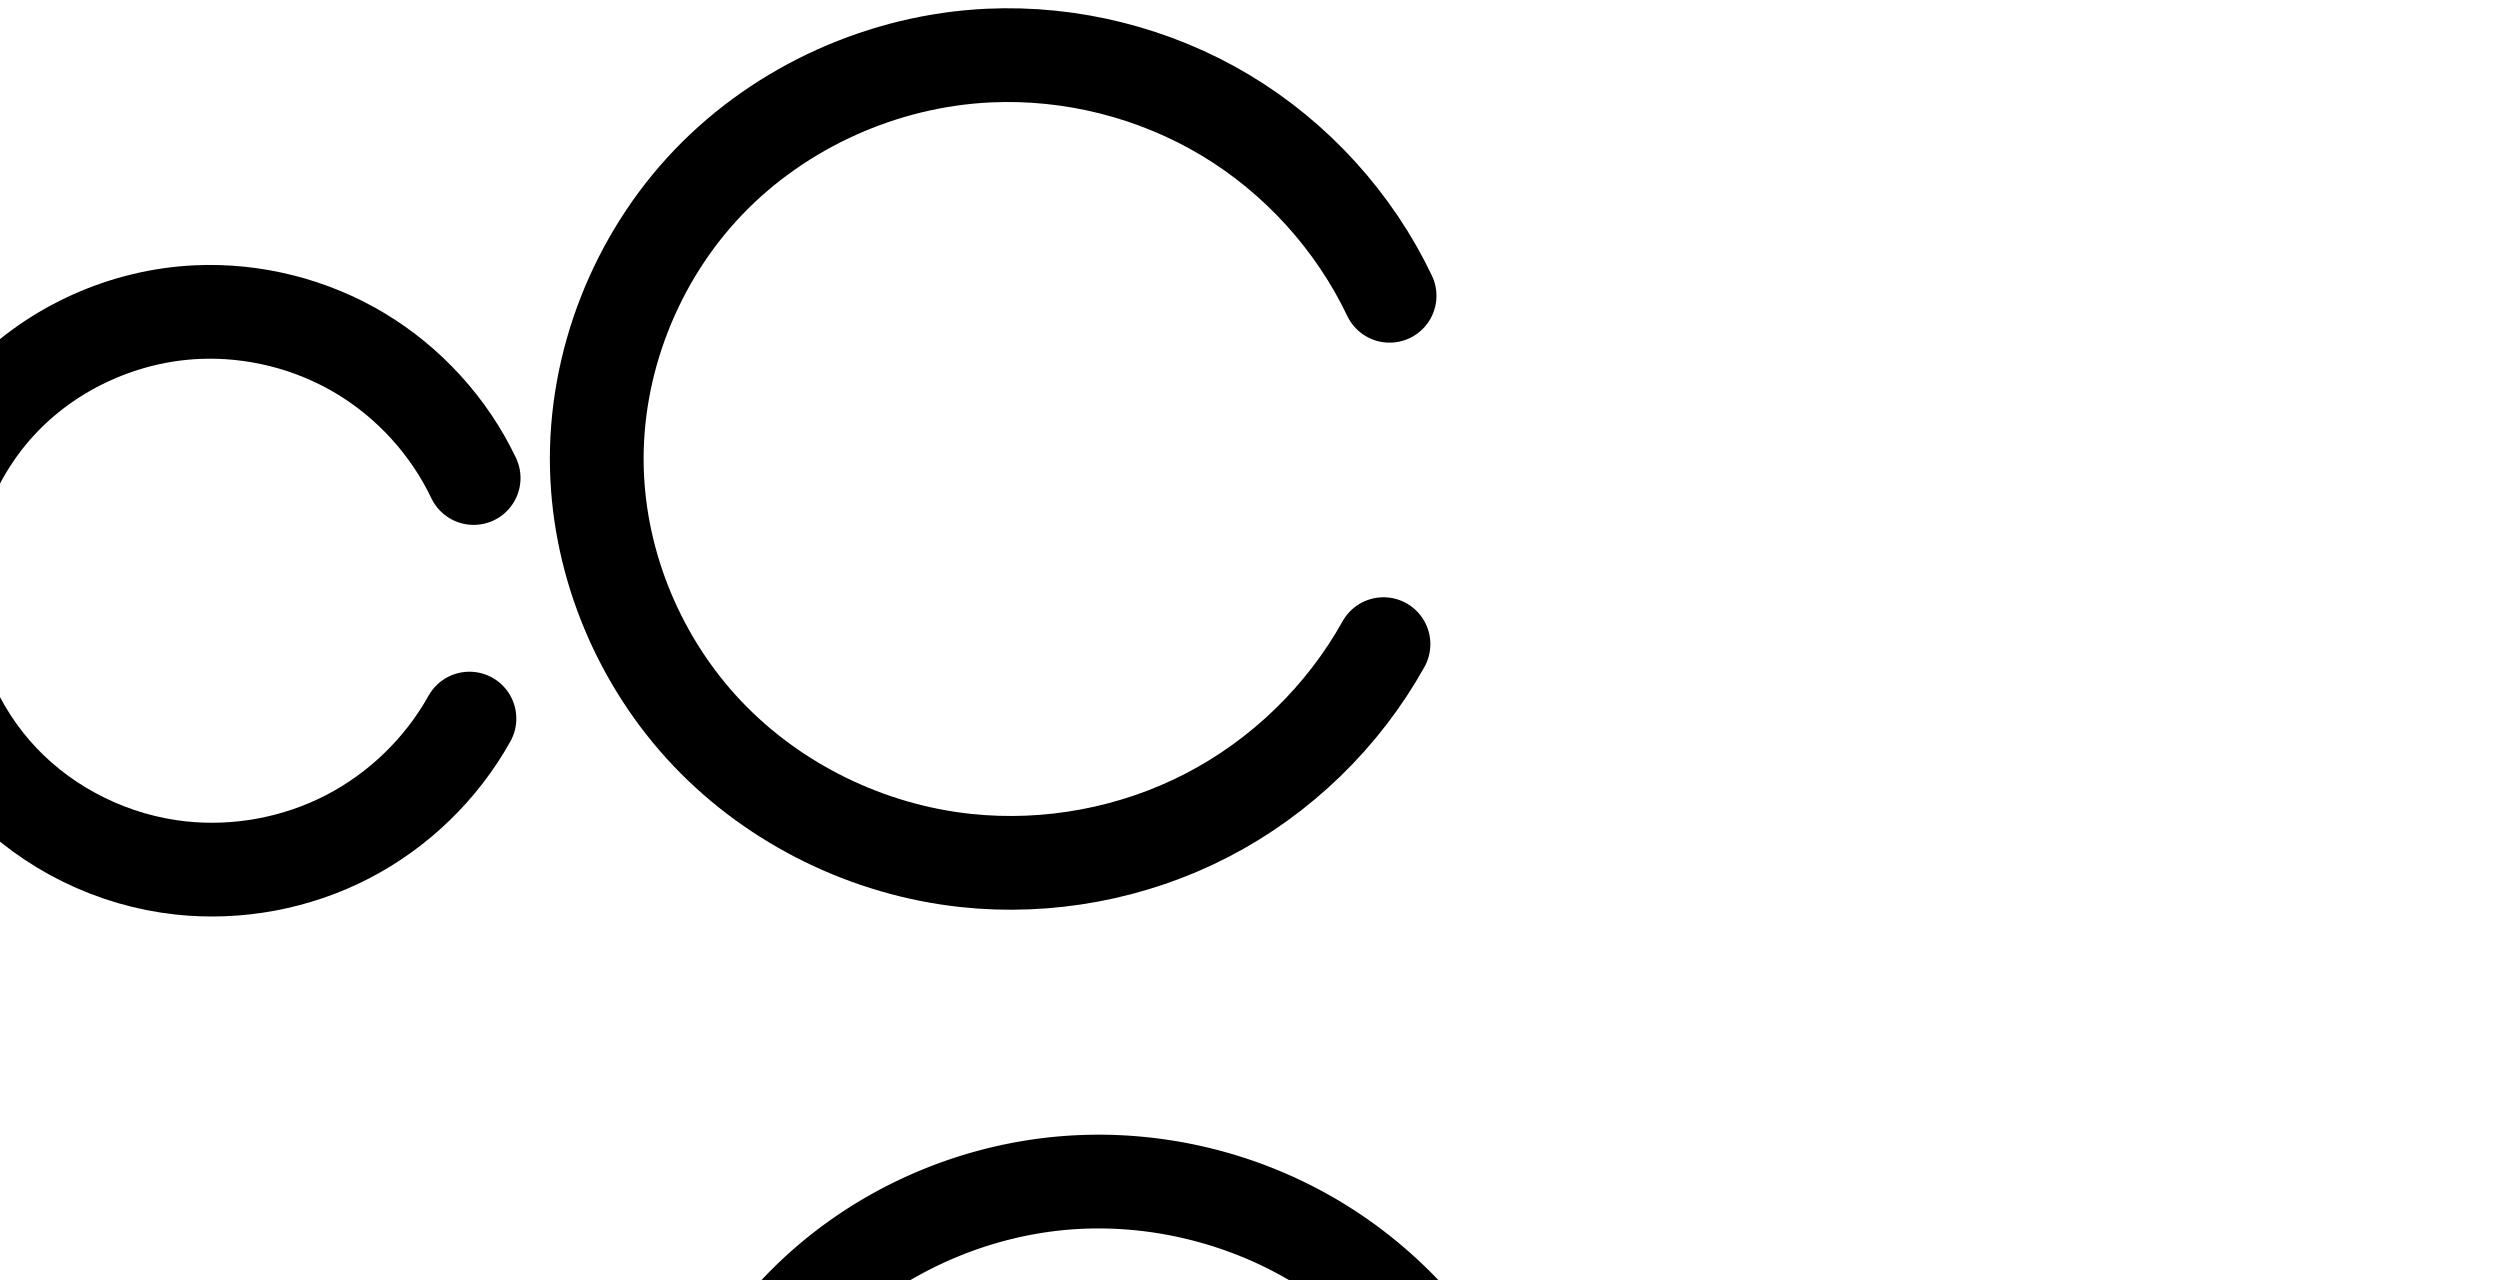 <?xml version="1.0" encoding="UTF-8" standalone="no"?>
<svg
   xmlns:dc="http://purl.org/dc/elements/1.1/"
   xmlns:cc="http://creativecommons.org/ns#"
   xmlns:rdf="http://www.w3.org/1999/02/22-rdf-syntax-ns#"
   xmlns:svg="http://www.w3.org/2000/svg"
   xmlns="http://www.w3.org/2000/svg"
   xmlns:sodipodi="http://sodipodi.sourceforge.net/DTD/sodipodi-0.dtd"
   xmlns:inkscape="http://www.inkscape.org/namespaces/inkscape"
   version="1.1"
   id="svg2992"
   height="2048"
   width="4000"
   inkscape:version="0.91pre3 r13670"
   sodipodi:docname="c.svg">
  <sodipodi:namedview
     pagecolor="#ffffff"
     bordercolor="#666666"
     borderopacity="1"
     objecttolerance="10"
     gridtolerance="10"
     guidetolerance="10"
     inkscape:pageopacity="0"
     inkscape:pageshadow="2"
     inkscape:window-width="1600"
     inkscape:window-height="851"
     id="namedview33"
     showgrid="true"
     showguides="true"
     inkscape:guide-bbox="true"
     inkscape:snap-grids="false"
     inkscape:zoom="0.23122392"
     inkscape:cx="2333.9604"
     inkscape:cy="-153.02603"
     inkscape:window-x="1599"
     inkscape:window-y="-1"
     inkscape:window-maximized="1"
     inkscape:current-layer="layer1-6">
    <inkscape:grid
       type="xygrid"
       id="grid4162" />
    <sodipodi:guide
       orientation="0,1"
       position="400,600"
       id="guide4164"
       inkscape:label=""
       inkscape:color="rgb(0,0,255)" />
    <sodipodi:guide
       orientation="0,1"
       position="-880,1600"
       id="guide4166" />
  </sodipodi:namedview>
  <defs
     id="defs5498">
    <inkscape:path-effect
       effect="spiro"
       id="path-effect4277-7-2-4"
       is_visible="true" />
    <inkscape:path-effect
       effect="spiro"
       id="path-effect4277-7-2-4-5"
       is_visible="true" />
    <inkscape:path-effect
       effect="spiro"
       id="path-effect4277-7-2-4-6"
       is_visible="true" />
    <inkscape:path-effect
       effect="spiro"
       id="path-effect4277-7-2-4-6-6"
       is_visible="true" />
  </defs>
  <g
     transform="translate(5944.954,1347.694)"
     id="layer1">
    <g
       id="layer1-6"
       transform="translate(-14814.53,16.043)">
      <path
         style="fill:none;fill-rule:evenodd;stroke:#000000;stroke-width:150;stroke-linecap:round;stroke-linejoin:round;stroke-miterlimit:4;stroke-dasharray:none;stroke-opacity:1"
         d="m 9627.412,-598.918 c -39.214,-82.304 -103.141,-152.638 -181.336,-199.512 -78.195,-46.874 -170.357,-70.107 -261.428,-65.903 -116.007,5.355 -229.591,56.08 -309.914,139.952 -80.324,83.872 -126.185,200.17 -123.216,316.263 2.766,108.147 47.614,214.422 122.091,292.885 74.477,78.463 177.715,128.652 285.274,140.245 91.284,9.839 185.349,-7.776 266.887,-49.977 81.539,-42.201 150.238,-108.826 194.918,-189.033"
         id="path4275-3-0-8"
         inkscape:path-effect="#path-effect4277-7-2-4"
         inkscape:original-d="m 9627.412,-598.91829 c 0,0 -272.2713,-288.6883 -442.7643,-265.4151 -207.7641,28.3609 -432.6381,246.5239 -433.1301,456.21448 -0.466,198.1992 211.996,399.7499952 407.3642,433.130495 170.8541,29.1921 461.8051,-239.009795 461.8051,-239.009795"
         inkscape:connector-curvature="0"
         sodipodi:nodetypes="caaac" />
      <path
         style="color:#000000;font-style:normal;font-variant:normal;font-weight:normal;font-stretch:normal;font-size:medium;line-height:normal;font-family:sans-serif;text-indent:0;text-align:start;text-decoration:none;text-decoration-line:none;text-decoration-style:solid;text-decoration-color:#000000;letter-spacing:normal;word-spacing:normal;text-transform:none;direction:ltr;block-progression:tb;writing-mode:lr-tb;baseline-shift:baseline;text-anchor:start;white-space:normal;clip-rule:nonzero;display:inline;overflow:visible;visibility:visible;opacity:1;isolation:auto;mix-blend-mode:normal;color-interpolation:sRGB;color-interpolation-filters:linearRGB;solid-color:#000000;solid-opacity:1;fill:#000000;fill-opacity:1;fill-rule:evenodd;stroke:none;stroke-width:140;stroke-linecap:round;stroke-linejoin:round;stroke-miterlimit:4;stroke-dasharray:none;stroke-dashoffset:0;stroke-opacity:1;color-rendering:auto;image-rendering:auto;shape-rendering:auto;text-rendering:auto;enable-background:accumulate"
         d="m 8967.586,834.047 c -6.567,0.059 -13.136,0.24 -19.705,0.543 -134.245,6.197 -263.87,63.964 -357.242,161.461 -93.475,97.604 -146.11,230.764 -142.639,366.469 3.231,126.308 54.754,248.108 141.299,339.285 86.453,91.08 204.325,148.264 328.541,161.652 105.228,11.341 212.57,-8.759 306.565,-57.406 93.994,-48.647 172.389,-124.677 223.894,-217.137 a 70.007,70.007 0 1 0 -122.305,-68.129 c -37.855,67.955 -96.856,125.175 -165.939,160.93 -69.083,35.754 -149.872,50.885 -227.211,42.549 -90.902,-9.797 -179.504,-52.993 -242.006,-118.84 -62.409,-65.749 -100.581,-156.499 -102.883,-246.484 -2.468,-96.481 36.621,-195.917 103.793,-266.057 67.275,-70.247 164.818,-113.93 262.588,-118.443 77.032,-3.556 156.069,16.37 222.209,56.018 66.14,39.648 120.964,99.967 154.133,169.582 a 70.007,70.007 0 1 0 126.389,-60.219 c -45.26,-94.992 -118.291,-175.341 -208.541,-229.441 -84.61,-50.719 -182.433,-77.216 -280.94,-76.332 z"
         id="path4275-3-0-8-3"
         inkscape:connector-curvature="0" />
      <path
         style="fill:none;fill-rule:evenodd;stroke:#000000;stroke-width:150;stroke-linecap:round;stroke-linejoin:round;stroke-miterlimit:4;stroke-dasharray:none;stroke-opacity:1"
         d="m 11092.905,-890.492 c -56.785,-119.181 -149.354,-221.029 -262.585,-288.905 -113.231,-67.877 -246.686,-101.519 -378.563,-95.431 -167.985,7.754 -332.46,81.207 -448.774,202.659 -116.313,121.451 -182.723,289.858 -178.423,457.967 4.006,156.603 68.947,310.496 176.794,424.115 107.847,113.62 257.341,186.296 413.093,203.083 132.184,14.247 268.395,-11.26 386.468,-72.369 118.073,-61.109 217.553,-157.586 282.252,-273.731"
         id="path4275-3-0-8-2"
         inkscape:path-effect="#path-effect4277-7-2-4-6"
         inkscape:original-d="m 11092.905,-890.49173 c 0,0 -394.264,-418.03757 -641.148,-384.33667 -300.854,41.0683 -626.4847,356.98111 -627.1972,660.62542 -0.6747,287.00407 306.9832,578.86142 589.8872,627.198341 247.407,42.271872 668.72,-346.100181 668.72,-346.100181"
         inkscape:connector-curvature="0"
         sodipodi:nodetypes="caaac" />
      <path
         style="color:#000000;font-style:normal;font-variant:normal;font-weight:normal;font-stretch:normal;font-size:medium;line-height:normal;font-family:sans-serif;text-indent:0;text-align:start;text-decoration:none;text-decoration-line:none;text-decoration-style:solid;text-decoration-color:#000000;letter-spacing:normal;word-spacing:normal;text-transform:none;direction:ltr;block-progression:tb;writing-mode:lr-tb;baseline-shift:baseline;text-anchor:start;white-space:normal;clip-rule:nonzero;display:inline;overflow:visible;visibility:visible;opacity:1;isolation:auto;mix-blend-mode:normal;color-interpolation:sRGB;color-interpolation-filters:linearRGB;solid-color:#000000;solid-opacity:1;fill:#000000;fill-opacity:1;fill-rule:evenodd;stroke:none;stroke-width:150;stroke-linecap:round;stroke-linejoin:round;stroke-miterlimit:4;stroke-dasharray:none;stroke-dashoffset:0;stroke-opacity:1;color-rendering:auto;image-rendering:auto;shape-rendering:auto;text-rendering:auto;enable-background:accumulate"
         d="m 10620.809,451.793 c -9.182,0.082 -18.367,0.332 -27.549,0.756 -187.526,8.656 -369.188,89.656 -499.483,225.705 -130.404,136.165 -204.07,322.638 -199.232,511.76 4.503,176.061 76.596,346.588 197.373,473.83 120.678,127.137 285.855,207.307 459.453,226.018 147.124,15.857 297.56,-12.312 428.979,-80.328 131.418,-68.016 241.287,-174.57 313.298,-303.842 a 75.007,75.007 0 1 0 -131.041,-72.996 c -57.386,103.017 -146.477,189.419 -251.205,243.621 -104.727,54.202 -226.713,77.045 -343.957,64.408 -137.905,-14.863 -271.718,-80.045 -366.734,-180.147 -94.917,-99.997 -152.707,-237.256 -156.215,-374.4 -3.762,-147.097 55.393,-297.436 157.615,-404.174 102.334,-106.853 249.621,-172.761 398.065,-179.613 116.834,-5.393 236.23,24.704 336.545,84.838 100.315,60.134 183.129,151.252 233.437,256.838 a 75.007,75.007 0 1 0 135.416,-64.52 c -63.262,-132.775 -165.585,-245.354 -291.732,-320.973 -118.263,-70.893 -255.307,-108.007 -393.033,-106.781 z"
         id="path4275-3-0-8-2-2"
         inkscape:connector-curvature="0" />
    </g>
  </g>
</svg>
